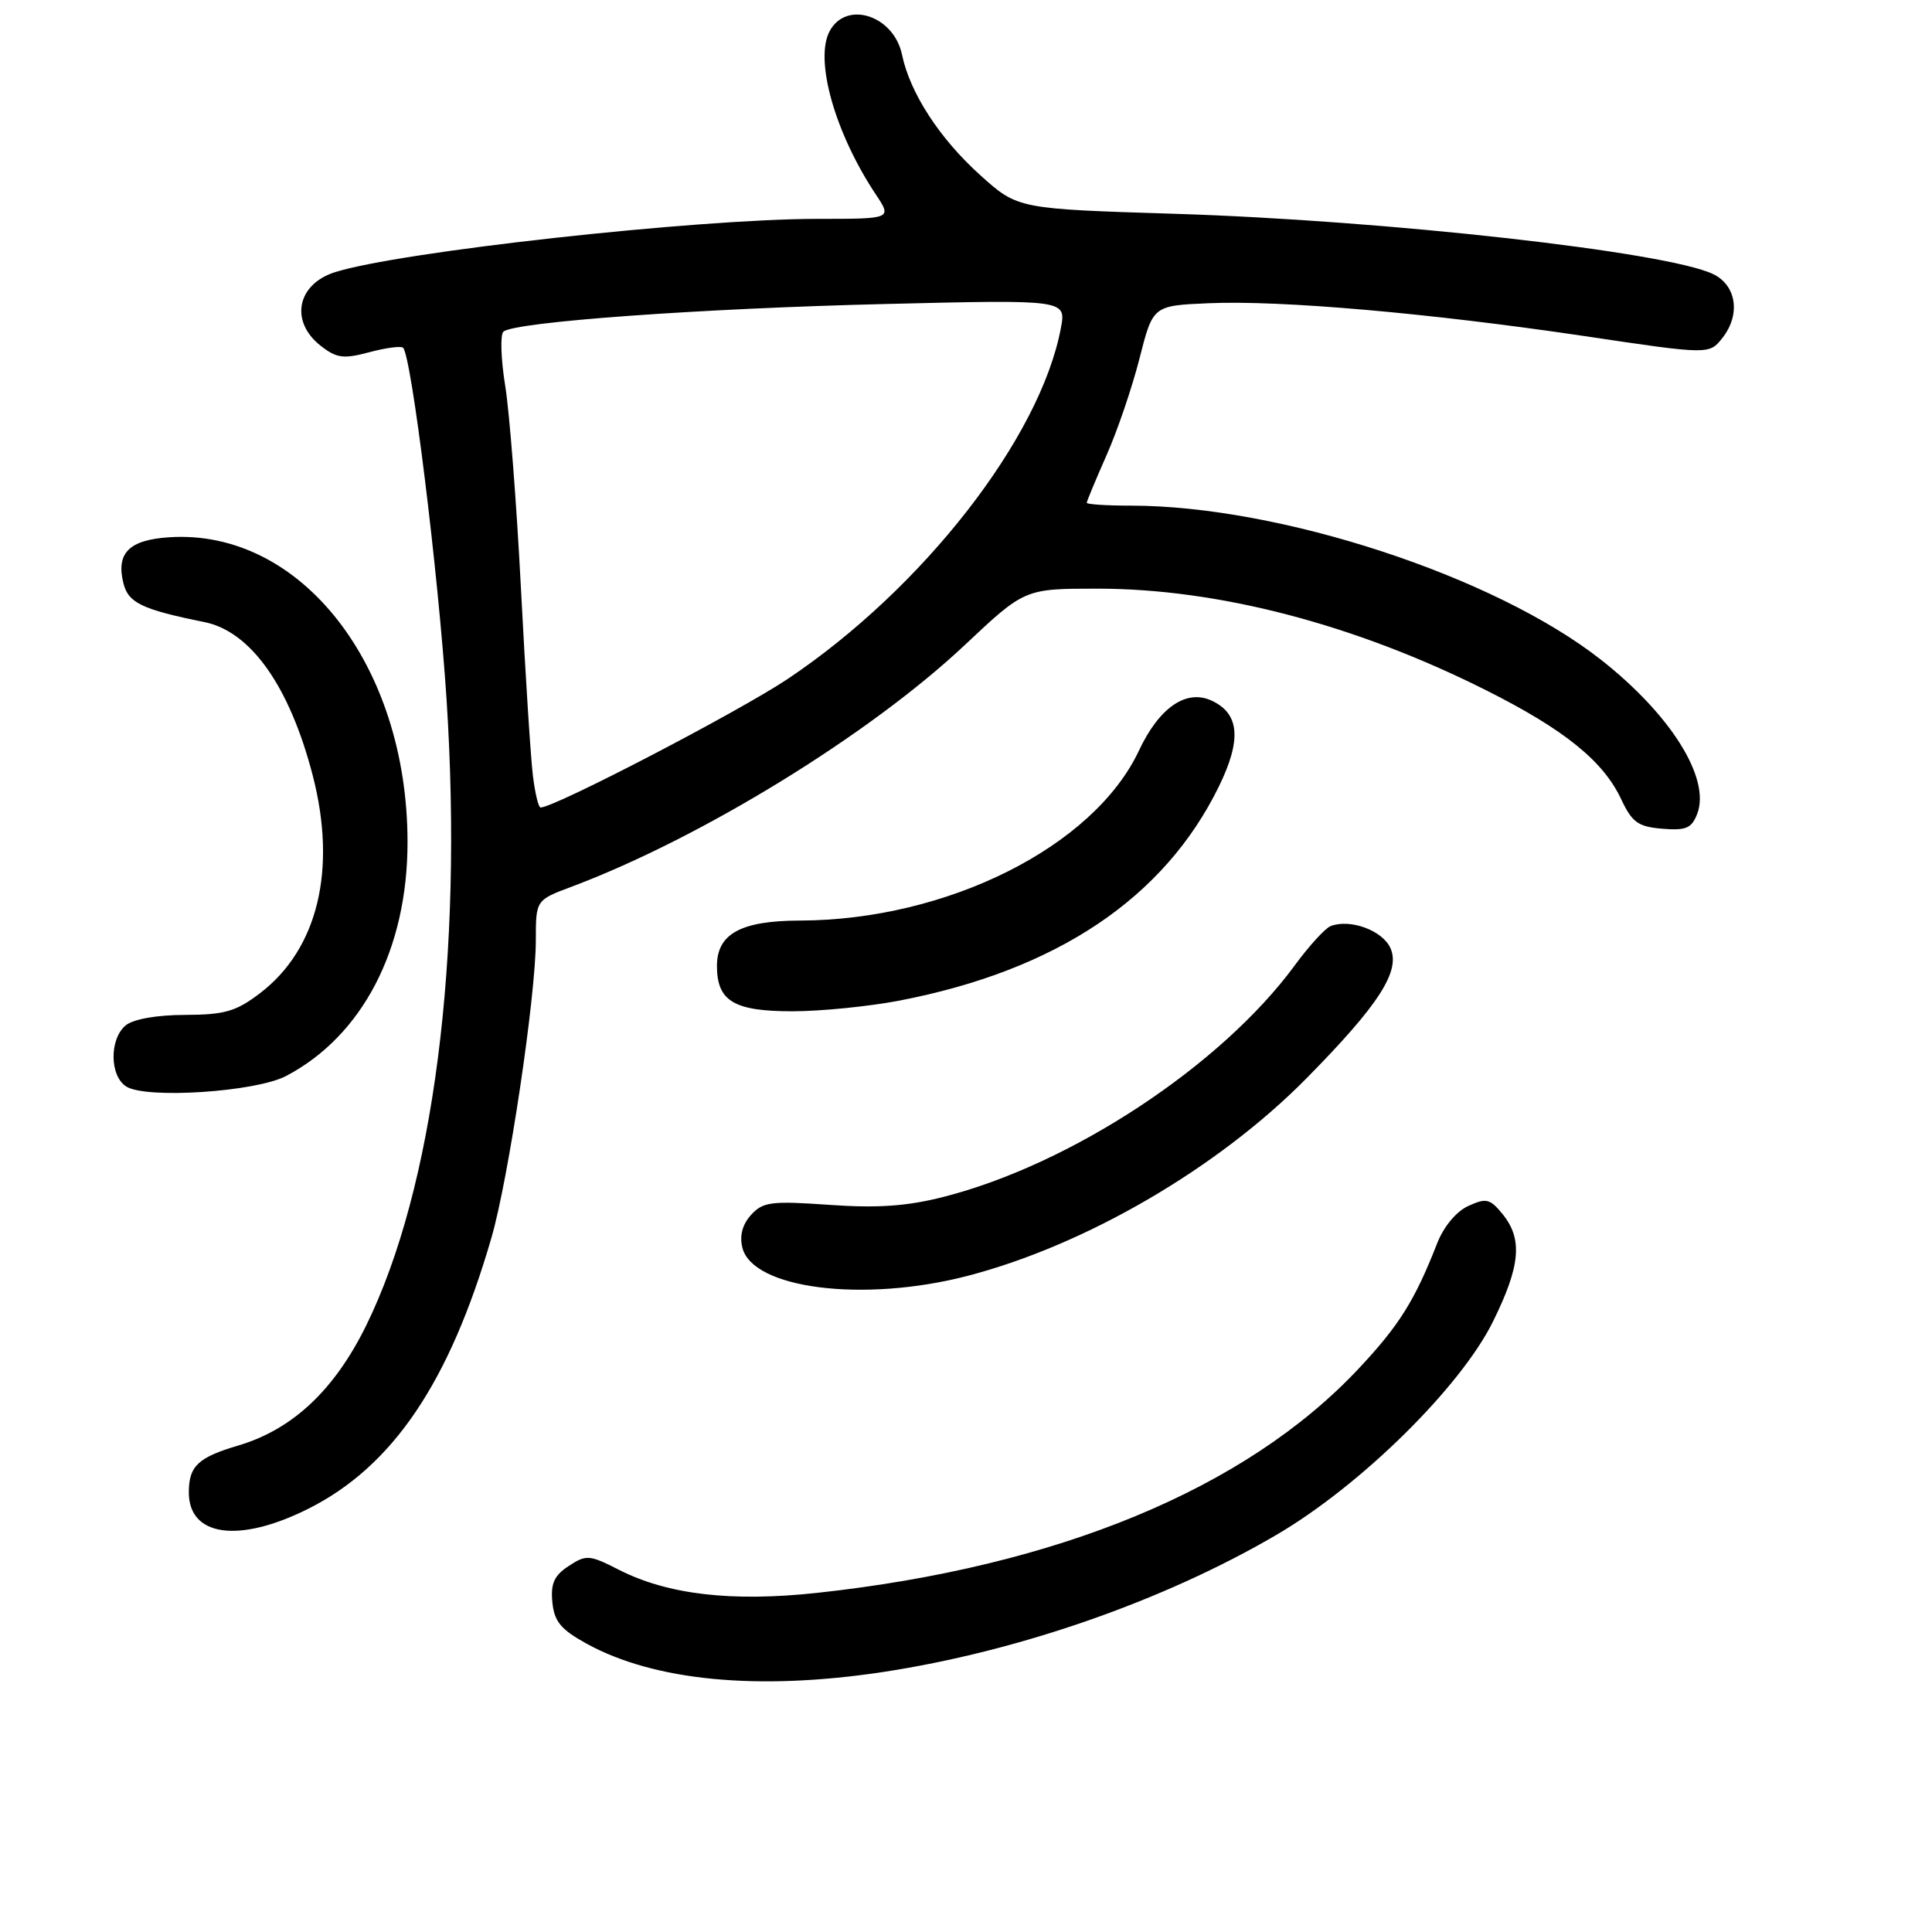 <?xml version="1.0" encoding="UTF-8" standalone="no"?>
<!DOCTYPE svg PUBLIC "-//W3C//DTD SVG 1.1//EN" "http://www.w3.org/Graphics/SVG/1.1/DTD/svg11.dtd" >
<svg xmlns="http://www.w3.org/2000/svg" xmlns:xlink="http://www.w3.org/1999/xlink" version="1.1" viewBox="0 0 256 256">
 <g >
 <path fill="currentColor"
d=" M 117.00 221.55 C 134.97 218.82 154.21 212.11 169.13 203.38 C 180.32 196.83 193.55 183.79 197.84 175.09 C 201.47 167.74 201.78 164.19 199.12 160.90 C 197.44 158.83 196.94 158.71 194.57 159.79 C 192.98 160.51 191.30 162.52 190.43 164.75 C 187.47 172.32 185.40 175.63 180.01 181.37 C 165.09 197.27 140.14 207.60 108.30 211.06 C 96.98 212.29 88.48 211.30 82.02 208.01 C 78.10 206.01 77.68 205.98 75.36 207.50 C 73.43 208.76 72.95 209.83 73.19 212.30 C 73.44 214.86 74.32 215.92 77.72 217.79 C 86.71 222.74 100.48 224.05 117.00 221.55 Z  M 40.81 199.94 C 52.02 194.33 59.55 183.21 65.12 164.00 C 67.39 156.18 71.00 131.99 71.00 124.59 C 71.00 119.27 71.00 119.27 75.75 117.49 C 92.96 111.02 115.23 97.33 127.84 85.47 C 135.78 78.00 135.78 78.00 145.43 78.00 C 161.43 78.00 179.55 82.74 196.89 91.45 C 207.26 96.65 212.44 100.83 214.82 105.91 C 216.26 108.97 217.06 109.55 220.26 109.81 C 223.42 110.07 224.16 109.75 224.90 107.81 C 226.67 103.13 221.40 94.70 212.15 87.43 C 198.06 76.34 169.55 67.00 149.82 67.00 C 146.62 67.00 144.00 66.83 144.00 66.62 C 144.00 66.42 145.17 63.61 146.60 60.37 C 148.04 57.14 150.01 51.35 150.99 47.50 C 152.77 40.50 152.77 40.50 160.13 40.18 C 169.76 39.76 189.43 41.49 210.00 44.54 C 226.49 47.00 226.49 47.00 228.25 44.75 C 230.67 41.65 230.09 37.80 226.98 36.31 C 220.79 33.36 183.62 29.20 155.68 28.33 C 134.86 27.68 134.86 27.68 129.91 23.23 C 124.50 18.36 120.58 12.33 119.52 7.24 C 118.43 2.04 112.14 0.00 109.93 4.13 C 107.90 7.93 110.63 17.61 116.04 25.75 C 118.20 29.00 118.20 29.00 108.35 29.00 C 92.20 29.01 52.80 33.37 44.34 36.08 C 39.34 37.69 38.40 42.60 42.47 45.80 C 44.60 47.47 45.49 47.59 48.94 46.67 C 51.14 46.08 53.15 45.82 53.41 46.08 C 54.53 47.20 58.08 75.94 59.17 92.66 C 61.39 126.93 57.46 157.47 48.49 175.70 C 44.29 184.21 38.76 189.40 31.60 191.53 C 26.26 193.11 25.04 194.25 25.02 197.68 C 24.97 203.59 31.60 204.54 40.81 199.94 Z  M 128.09 169.09 C 143.78 165.04 161.35 154.81 173.13 142.87 C 182.73 133.13 185.62 128.65 184.23 125.61 C 183.17 123.28 178.91 121.72 176.32 122.71 C 175.61 122.98 173.46 125.33 171.56 127.92 C 161.81 141.20 141.94 154.29 125.00 158.60 C 120.18 159.83 116.27 160.10 109.89 159.65 C 102.18 159.11 101.09 159.25 99.52 160.98 C 98.37 162.25 97.97 163.75 98.37 165.33 C 99.73 170.77 114.38 172.62 128.09 169.09 Z  M 37.88 142.59 C 48.02 137.28 54.00 125.78 54.00 111.60 C 54.00 88.15 39.86 70.05 22.42 71.19 C 17.08 71.54 15.35 73.29 16.36 77.31 C 17.01 79.89 18.83 80.76 27.09 82.43 C 33.24 83.68 38.37 90.94 41.43 102.72 C 44.67 115.21 42.12 125.75 34.46 131.60 C 31.27 134.03 29.77 134.46 24.51 134.48 C 20.75 134.49 17.66 135.04 16.65 135.87 C 14.47 137.69 14.52 142.61 16.75 143.98 C 19.43 145.64 33.86 144.68 37.88 142.59 Z  M 119.16 132.59 C 140.01 128.57 154.26 119.02 161.51 104.21 C 164.55 97.99 164.25 94.53 160.51 92.82 C 157.16 91.30 153.59 93.76 150.91 99.47 C 144.92 112.20 125.51 121.93 105.97 121.98 C 98.17 122.00 95.00 123.74 95.00 127.99 C 95.00 132.65 97.24 134.00 104.98 134.00 C 108.75 134.00 115.13 133.36 119.16 132.59 Z  M 70.61 102.75 C 70.32 100.41 69.61 89.28 69.03 78.00 C 68.45 66.72 67.51 54.62 66.94 51.10 C 66.37 47.57 66.27 44.36 66.70 43.95 C 68.10 42.66 92.73 40.87 117.39 40.28 C 141.28 39.70 141.28 39.70 140.57 43.48 C 137.85 57.99 122.30 77.96 104.38 89.96 C 97.91 94.29 73.49 107.00 71.63 107.00 C 71.35 107.00 70.89 105.09 70.61 102.75 Z "/>
</g>
</svg>